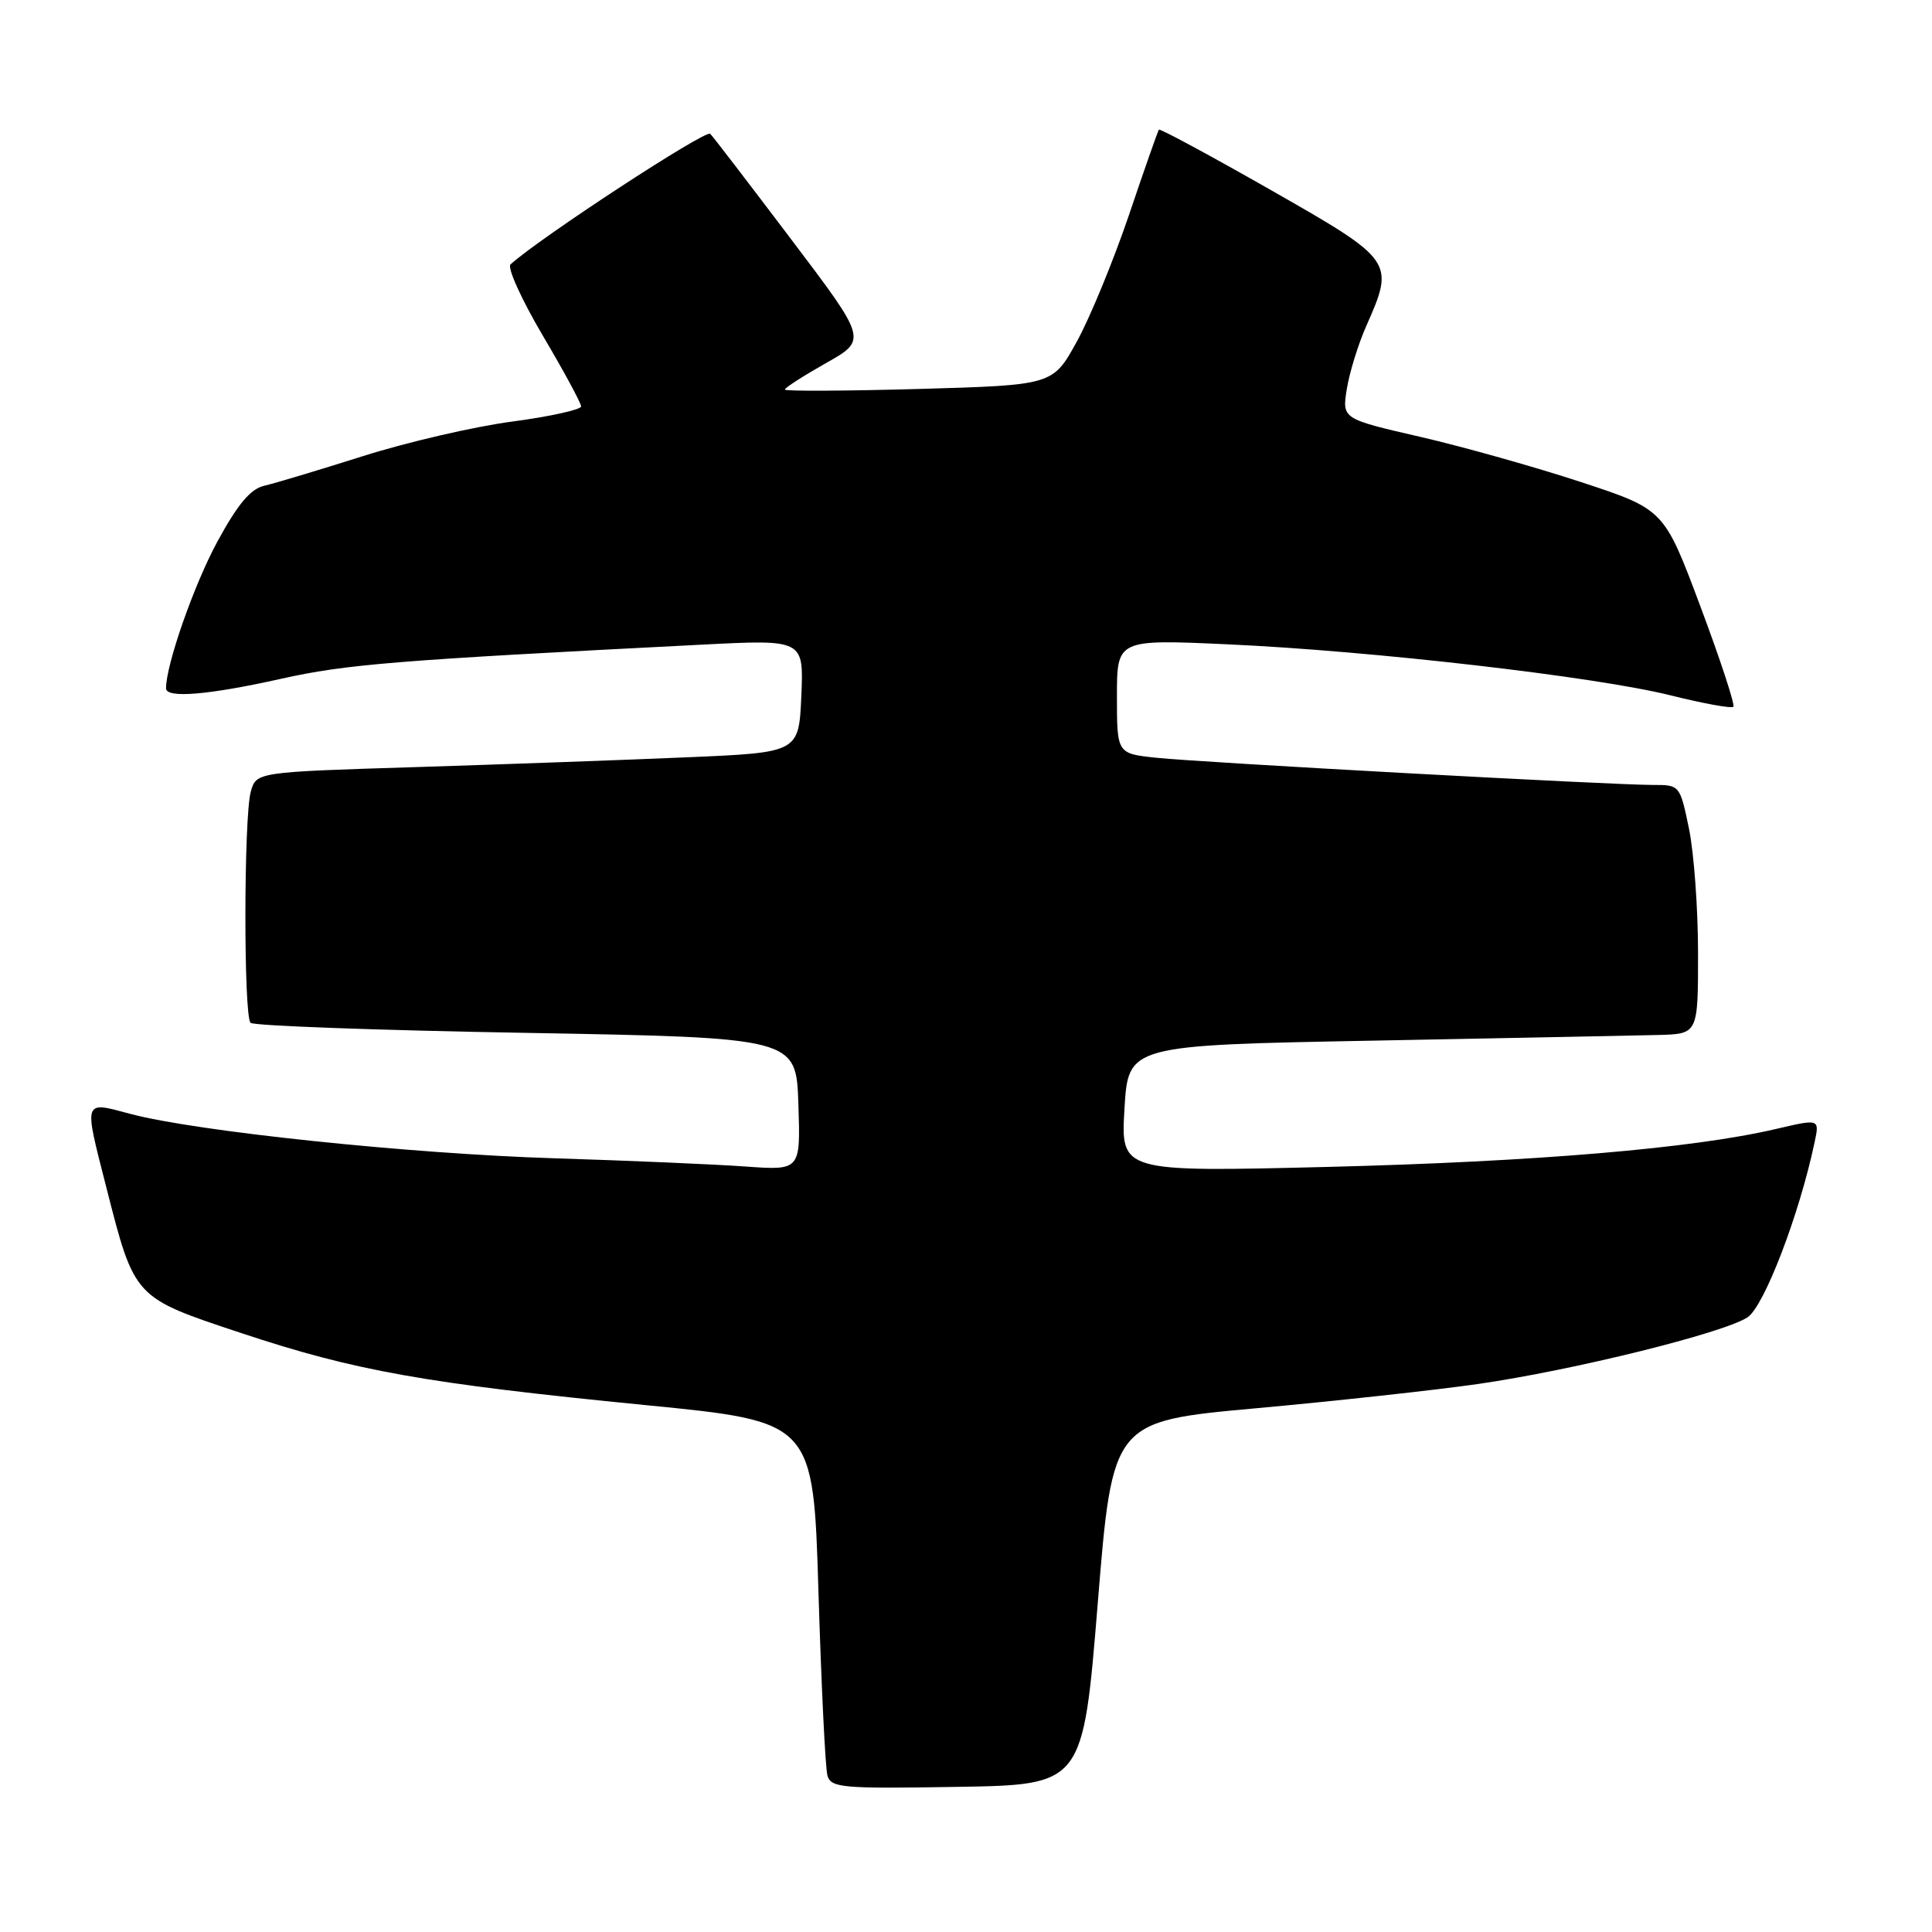 <?xml version="1.0" encoding="UTF-8" standalone="no"?>
<!DOCTYPE svg PUBLIC "-//W3C//DTD SVG 1.1//EN" "http://www.w3.org/Graphics/SVG/1.1/DTD/svg11.dtd" >
<svg xmlns="http://www.w3.org/2000/svg" xmlns:xlink="http://www.w3.org/1999/xlink" version="1.1" viewBox="0 0 256 256">
 <g >
 <path fill="currentColor"
d=" M 145.46 212.41 C 147.42 188.33 147.42 188.33 166.46 186.60 C 176.93 185.65 190.17 184.20 195.89 183.38 C 208.53 181.55 228.37 176.64 231.56 174.55 C 233.75 173.11 238.42 160.95 240.44 151.37 C 241.11 148.24 241.11 148.24 235.30 149.60 C 224.33 152.17 203.45 153.93 176.00 154.62 C 148.50 155.30 148.50 155.30 149.00 146.90 C 149.50 138.50 149.50 138.50 182.00 137.89 C 199.88 137.55 216.86 137.21 219.75 137.14 C 225.00 137.00 225.00 137.00 225.00 126.31 C 225.00 120.43 224.46 113.01 223.80 109.81 C 222.61 104.04 222.57 104.00 219.05 104.01 C 213.69 104.02 159.26 101.04 153.25 100.41 C 148.00 99.86 148.00 99.86 148.00 92.28 C 148.00 84.71 148.00 84.71 162.75 85.38 C 181.85 86.25 211.36 89.65 221.37 92.14 C 225.69 93.22 229.43 93.90 229.68 93.65 C 229.92 93.41 227.96 87.42 225.31 80.35 C 220.50 67.50 220.50 67.50 209.50 63.88 C 203.45 61.89 193.85 59.19 188.17 57.88 C 177.83 55.50 177.83 55.50 178.46 51.54 C 178.81 49.37 179.97 45.60 181.05 43.17 C 184.82 34.64 184.72 34.49 168.39 25.18 C 160.37 20.61 153.69 17.01 153.56 17.18 C 153.42 17.36 151.63 22.46 149.58 28.53 C 147.52 34.59 144.41 42.14 142.67 45.29 C 139.50 51.03 139.50 51.03 121.75 51.54 C 111.99 51.81 104.00 51.85 104.00 51.62 C 104.00 51.38 106.45 49.81 109.45 48.11 C 114.91 45.03 114.91 45.03 104.88 31.77 C 99.36 24.47 94.52 18.15 94.11 17.73 C 93.52 17.13 71.57 31.48 67.65 35.03 C 67.18 35.45 69.10 39.68 71.90 44.43 C 74.71 49.18 77.00 53.42 77.00 53.85 C 77.00 54.28 72.89 55.19 67.87 55.86 C 62.85 56.52 53.97 58.58 48.12 60.43 C 42.28 62.28 36.38 64.05 35.00 64.37 C 33.18 64.79 31.49 66.82 28.78 71.81 C 25.69 77.52 22.00 88.07 22.00 91.21 C 22.00 92.56 27.63 92.09 37.26 89.94 C 45.90 88.01 52.37 87.49 93.00 85.42 C 106.50 84.73 106.50 84.73 106.18 92.22 C 105.85 99.71 105.85 99.71 91.18 100.34 C 83.10 100.69 66.93 101.27 55.23 101.64 C 33.96 102.30 33.96 102.30 33.23 104.90 C 32.30 108.22 32.27 134.60 33.20 135.53 C 33.58 135.92 50.01 136.52 69.70 136.86 C 105.50 137.50 105.50 137.50 105.79 146.30 C 106.08 155.09 106.08 155.09 98.79 154.57 C 94.78 154.28 83.40 153.79 73.50 153.48 C 54.33 152.89 25.93 149.91 17.25 147.59 C 10.99 145.91 11.09 145.60 14.06 157.22 C 17.85 172.09 17.67 171.89 32.00 176.65 C 47.05 181.65 56.30 183.30 85.50 186.18 C 107.77 188.37 107.77 188.37 108.45 210.94 C 108.83 223.35 109.36 234.30 109.64 235.27 C 110.11 236.90 111.58 237.02 126.82 236.77 C 143.50 236.50 143.50 236.50 145.46 212.41 Z "/>
</g>
</svg>